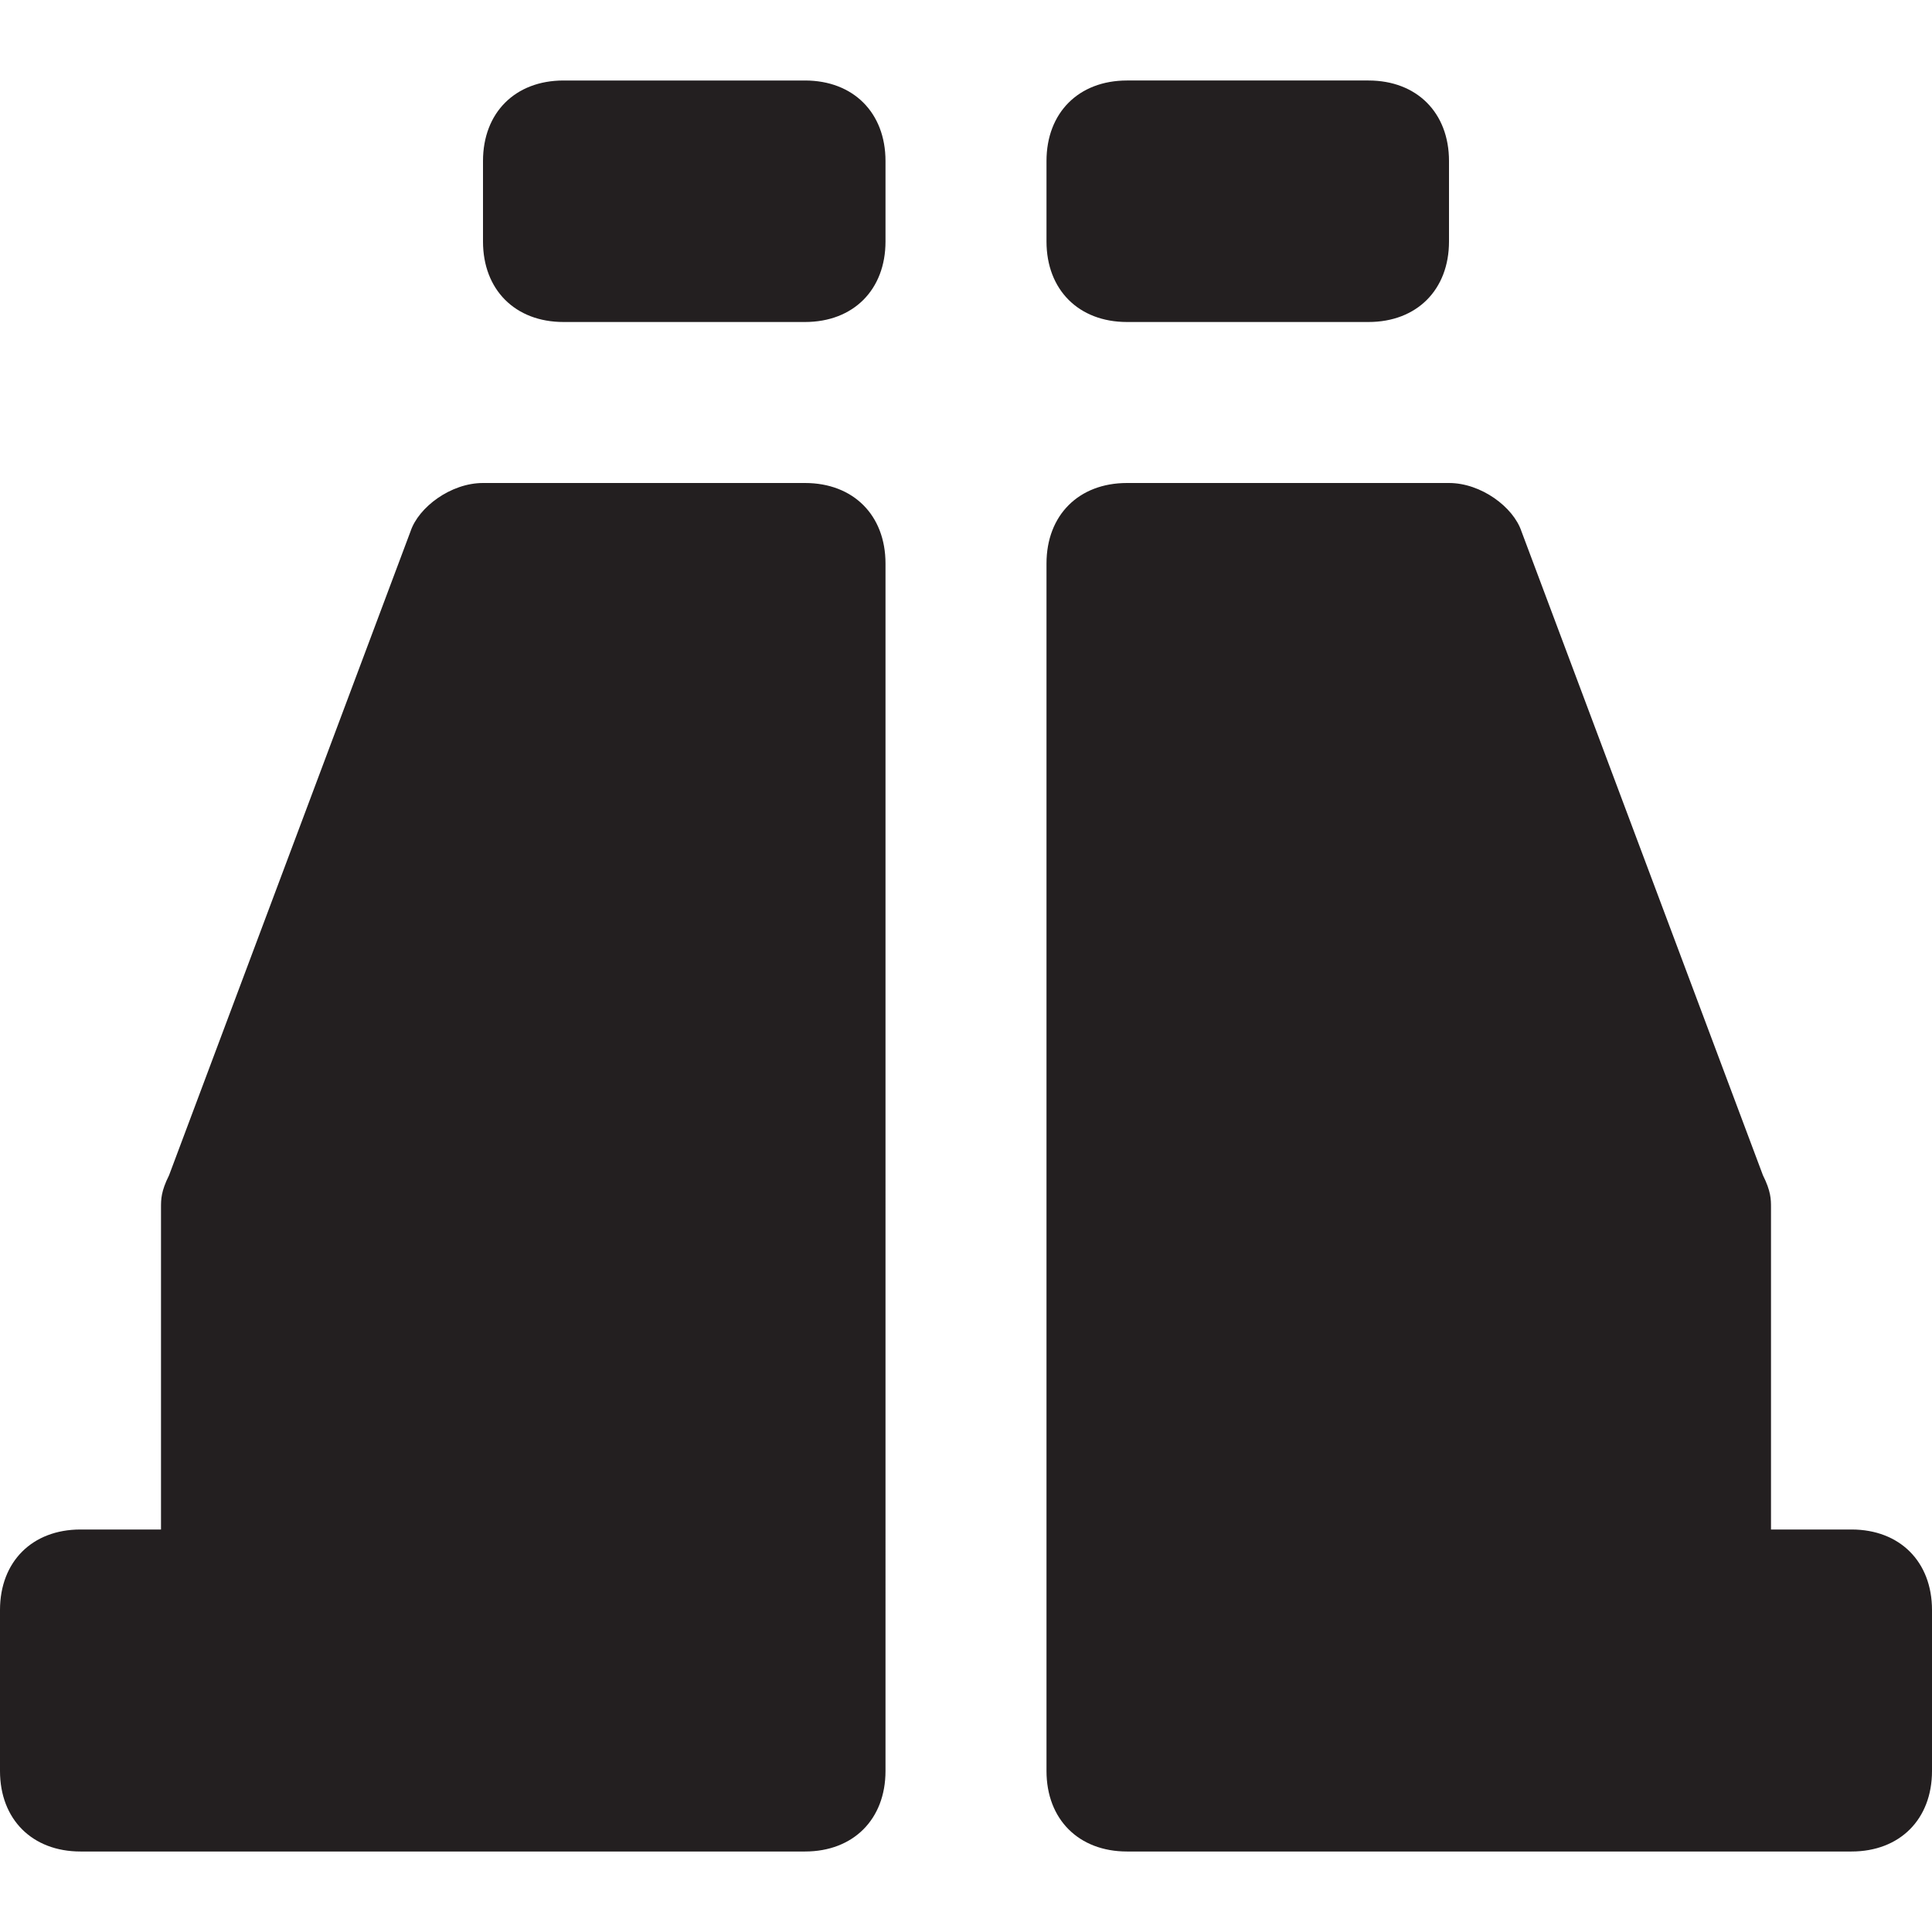 <?xml version="1.0" encoding="utf-8"?>
<!-- Generator: Adobe Illustrator 19.1.0, SVG Export Plug-In . SVG Version: 6.00 Build 0)  -->
<!DOCTYPE svg PUBLIC "-//W3C//DTD SVG 1.1//EN" "http://www.w3.org/Graphics/SVG/1.1/DTD/svg11.dtd">
<svg version="1.1" id="Layer_49" xmlns="http://www.w3.org/2000/svg" xmlns:xlink="http://www.w3.org/1999/xlink" x="0px" y="0px"
	 width="24px" height="24px" viewBox="0 0 24 24" enable-background="new 0 0 24 24" xml:space="preserve">
<path fill="#231F20" d="M10,6H6C5.6,6,5.2,6.3,5.1,6.6l-3,8C2,14.8,2,14.9,2,15v4H1c-0.6,0-1,0.4-1,1v2c0,0.6,0.4,1,1,1h9
	c0.6,0,1-0.4,1-1V7C11,6.4,10.6,6,10,6z"/>
<path fill="#231F20" d="M23,19h-1v-4c0-0.1,0-0.2-0.1-0.4l-3-8C18.8,6.3,18.4,6,18,6h-4c-0.6,0-1,0.4-1,1v15c0,0.6,0.4,1,1,1h9
	c0.6,0,1-0.4,1-1v-2C24,19.4,23.6,19,23,19z"/>
<path fill="#231F20" d="M10,1H7C6.4,1,6,1.4,6,2v1c0,0.6,0.4,1,1,1h3c0.6,0,1-0.4,1-1V2C11,1.4,10.6,1,10,1z"/>
<path fill="#231F20" d="M14,4h3c0.6,0,1-0.4,1-1V2c0-0.6-0.4-1-1-1h-3c-0.6,0-1,0.4-1,1v1C13,3.6,13.4,4,14,4z"/>
</svg>
